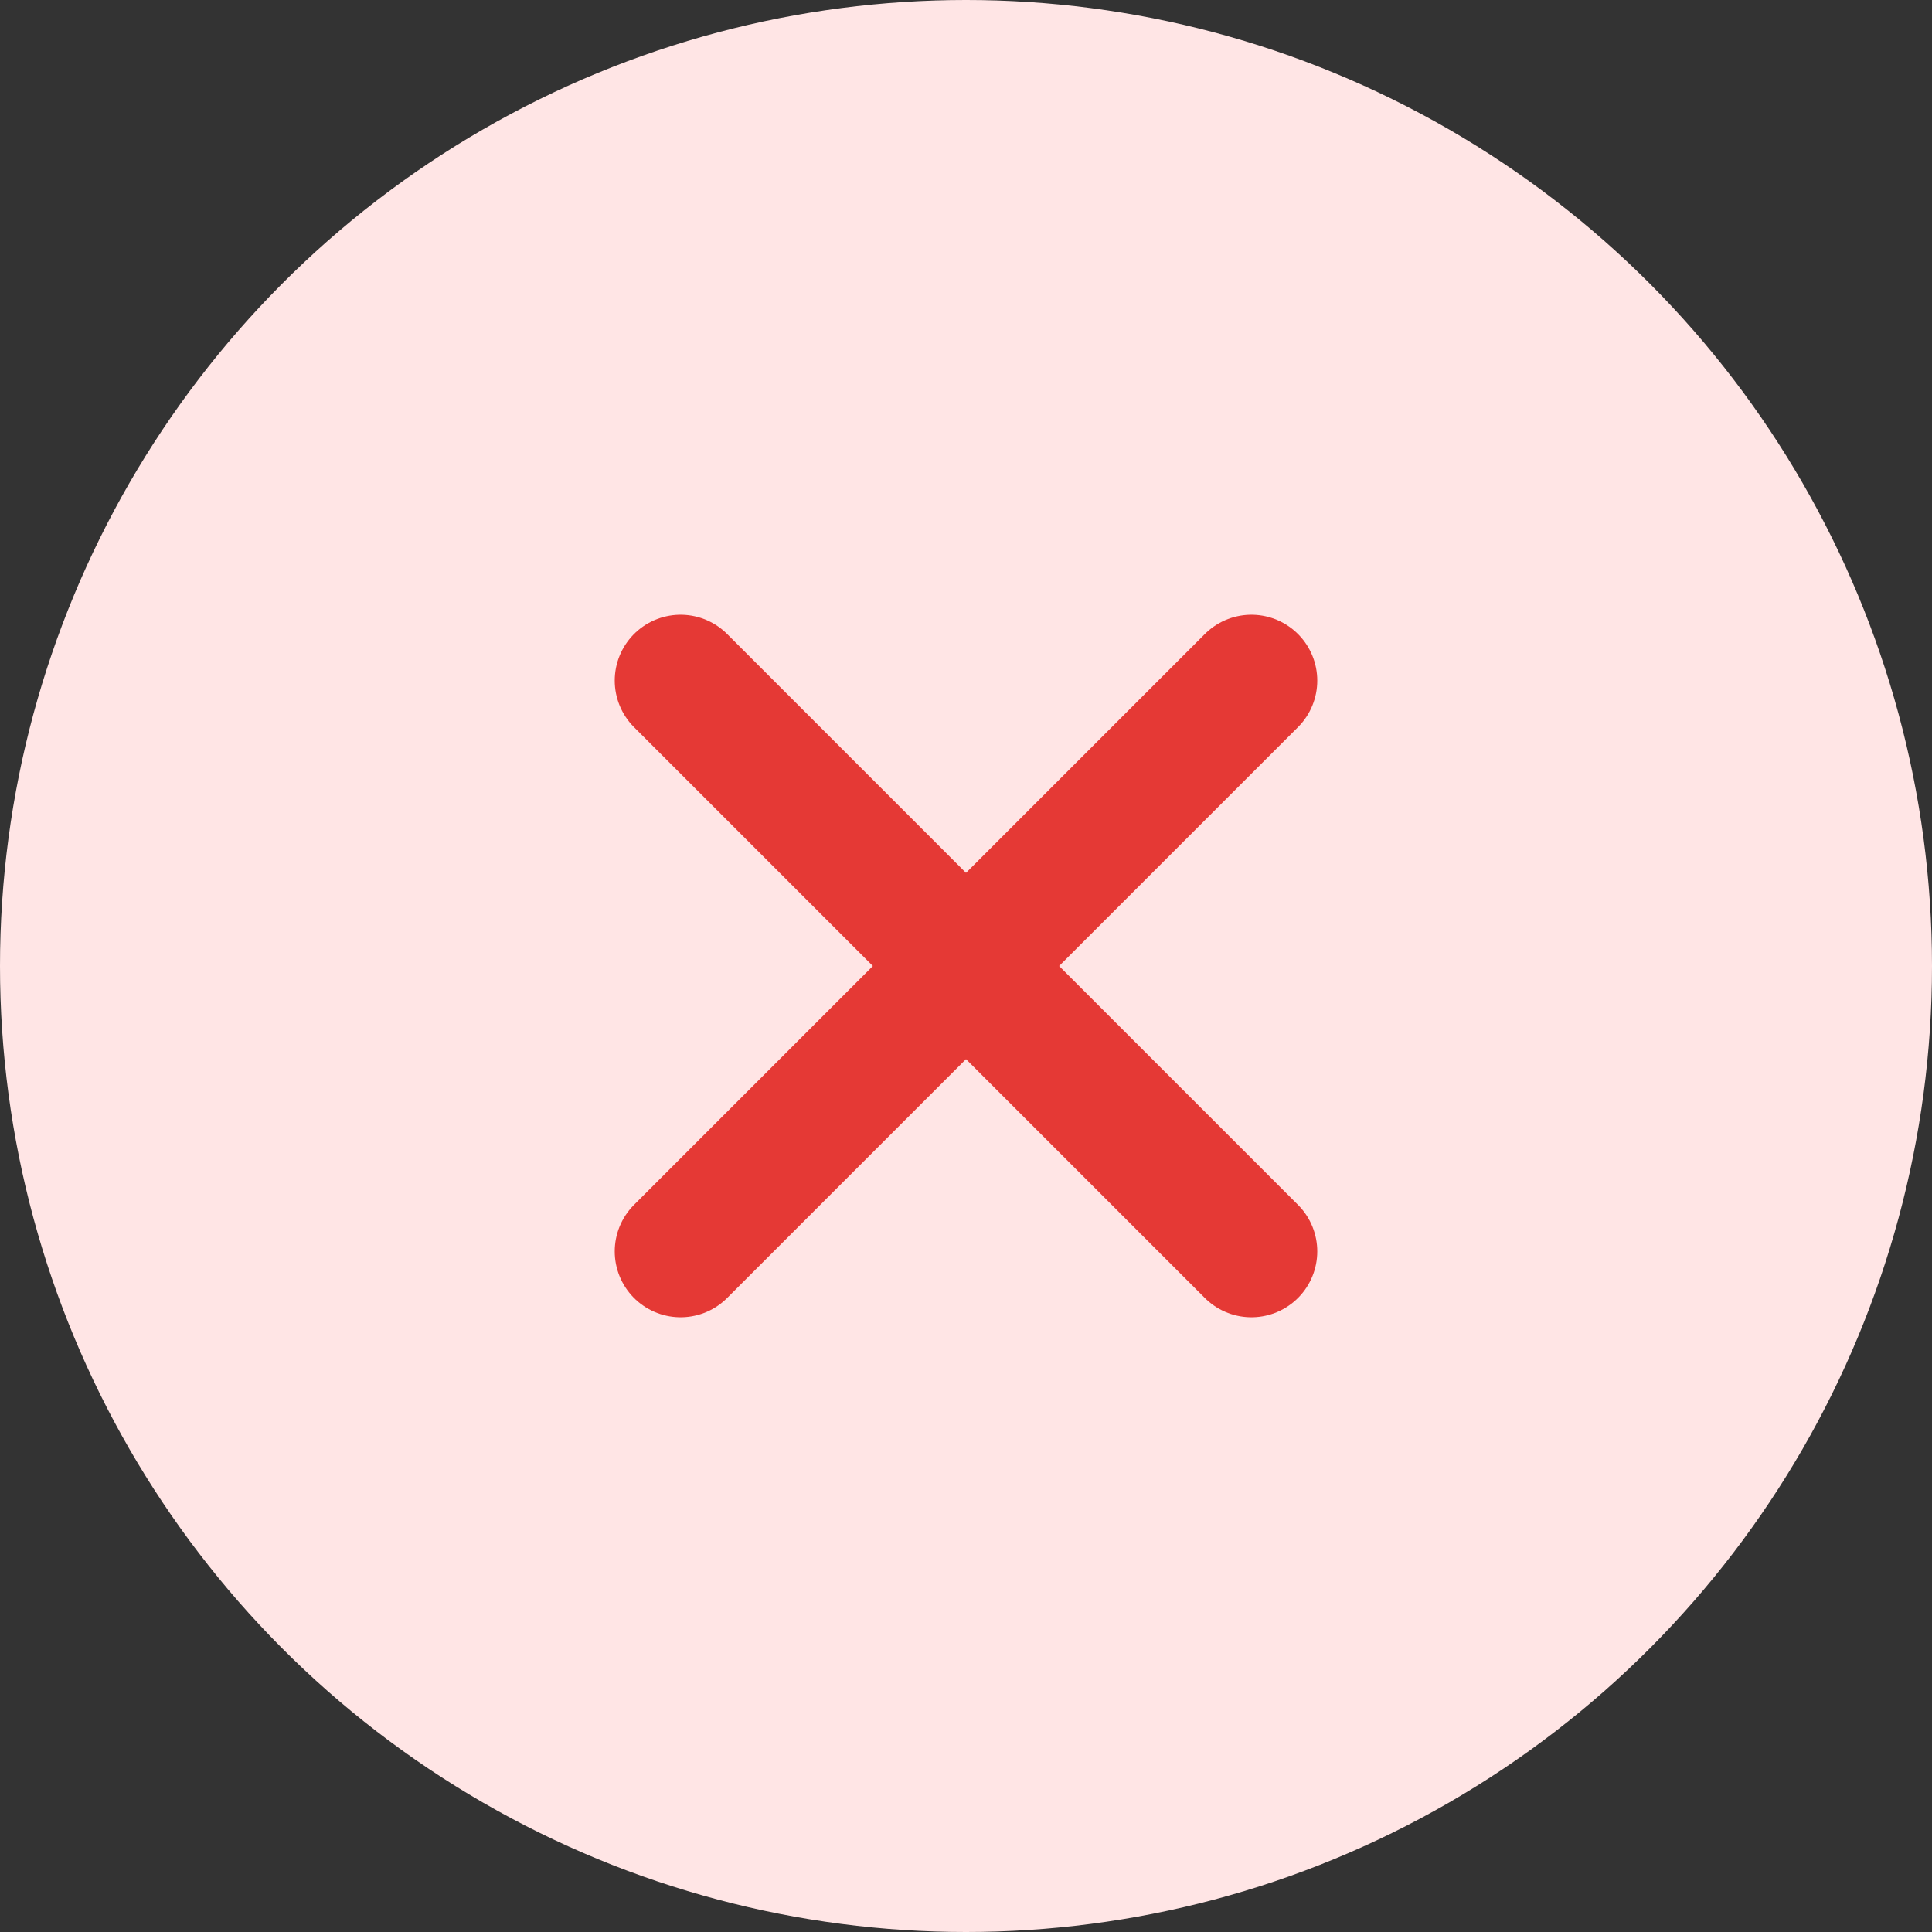 <svg width="44" height="44" viewBox="0 0 44 44" xmlns="http://www.w3.org/2000/svg">
  <rect x="0" y="0" width="44" height="44" fill="#333333" stroke="none"/>
  <circle cx="22" cy="22" r="22" fill="#FFE5E5"/>
  <path d="M28.5 15.5L15.5 28.5M15.5 15.5L28.5 28.5" stroke="#E53935" stroke-width="3" stroke-linecap="round"/>
</svg>
